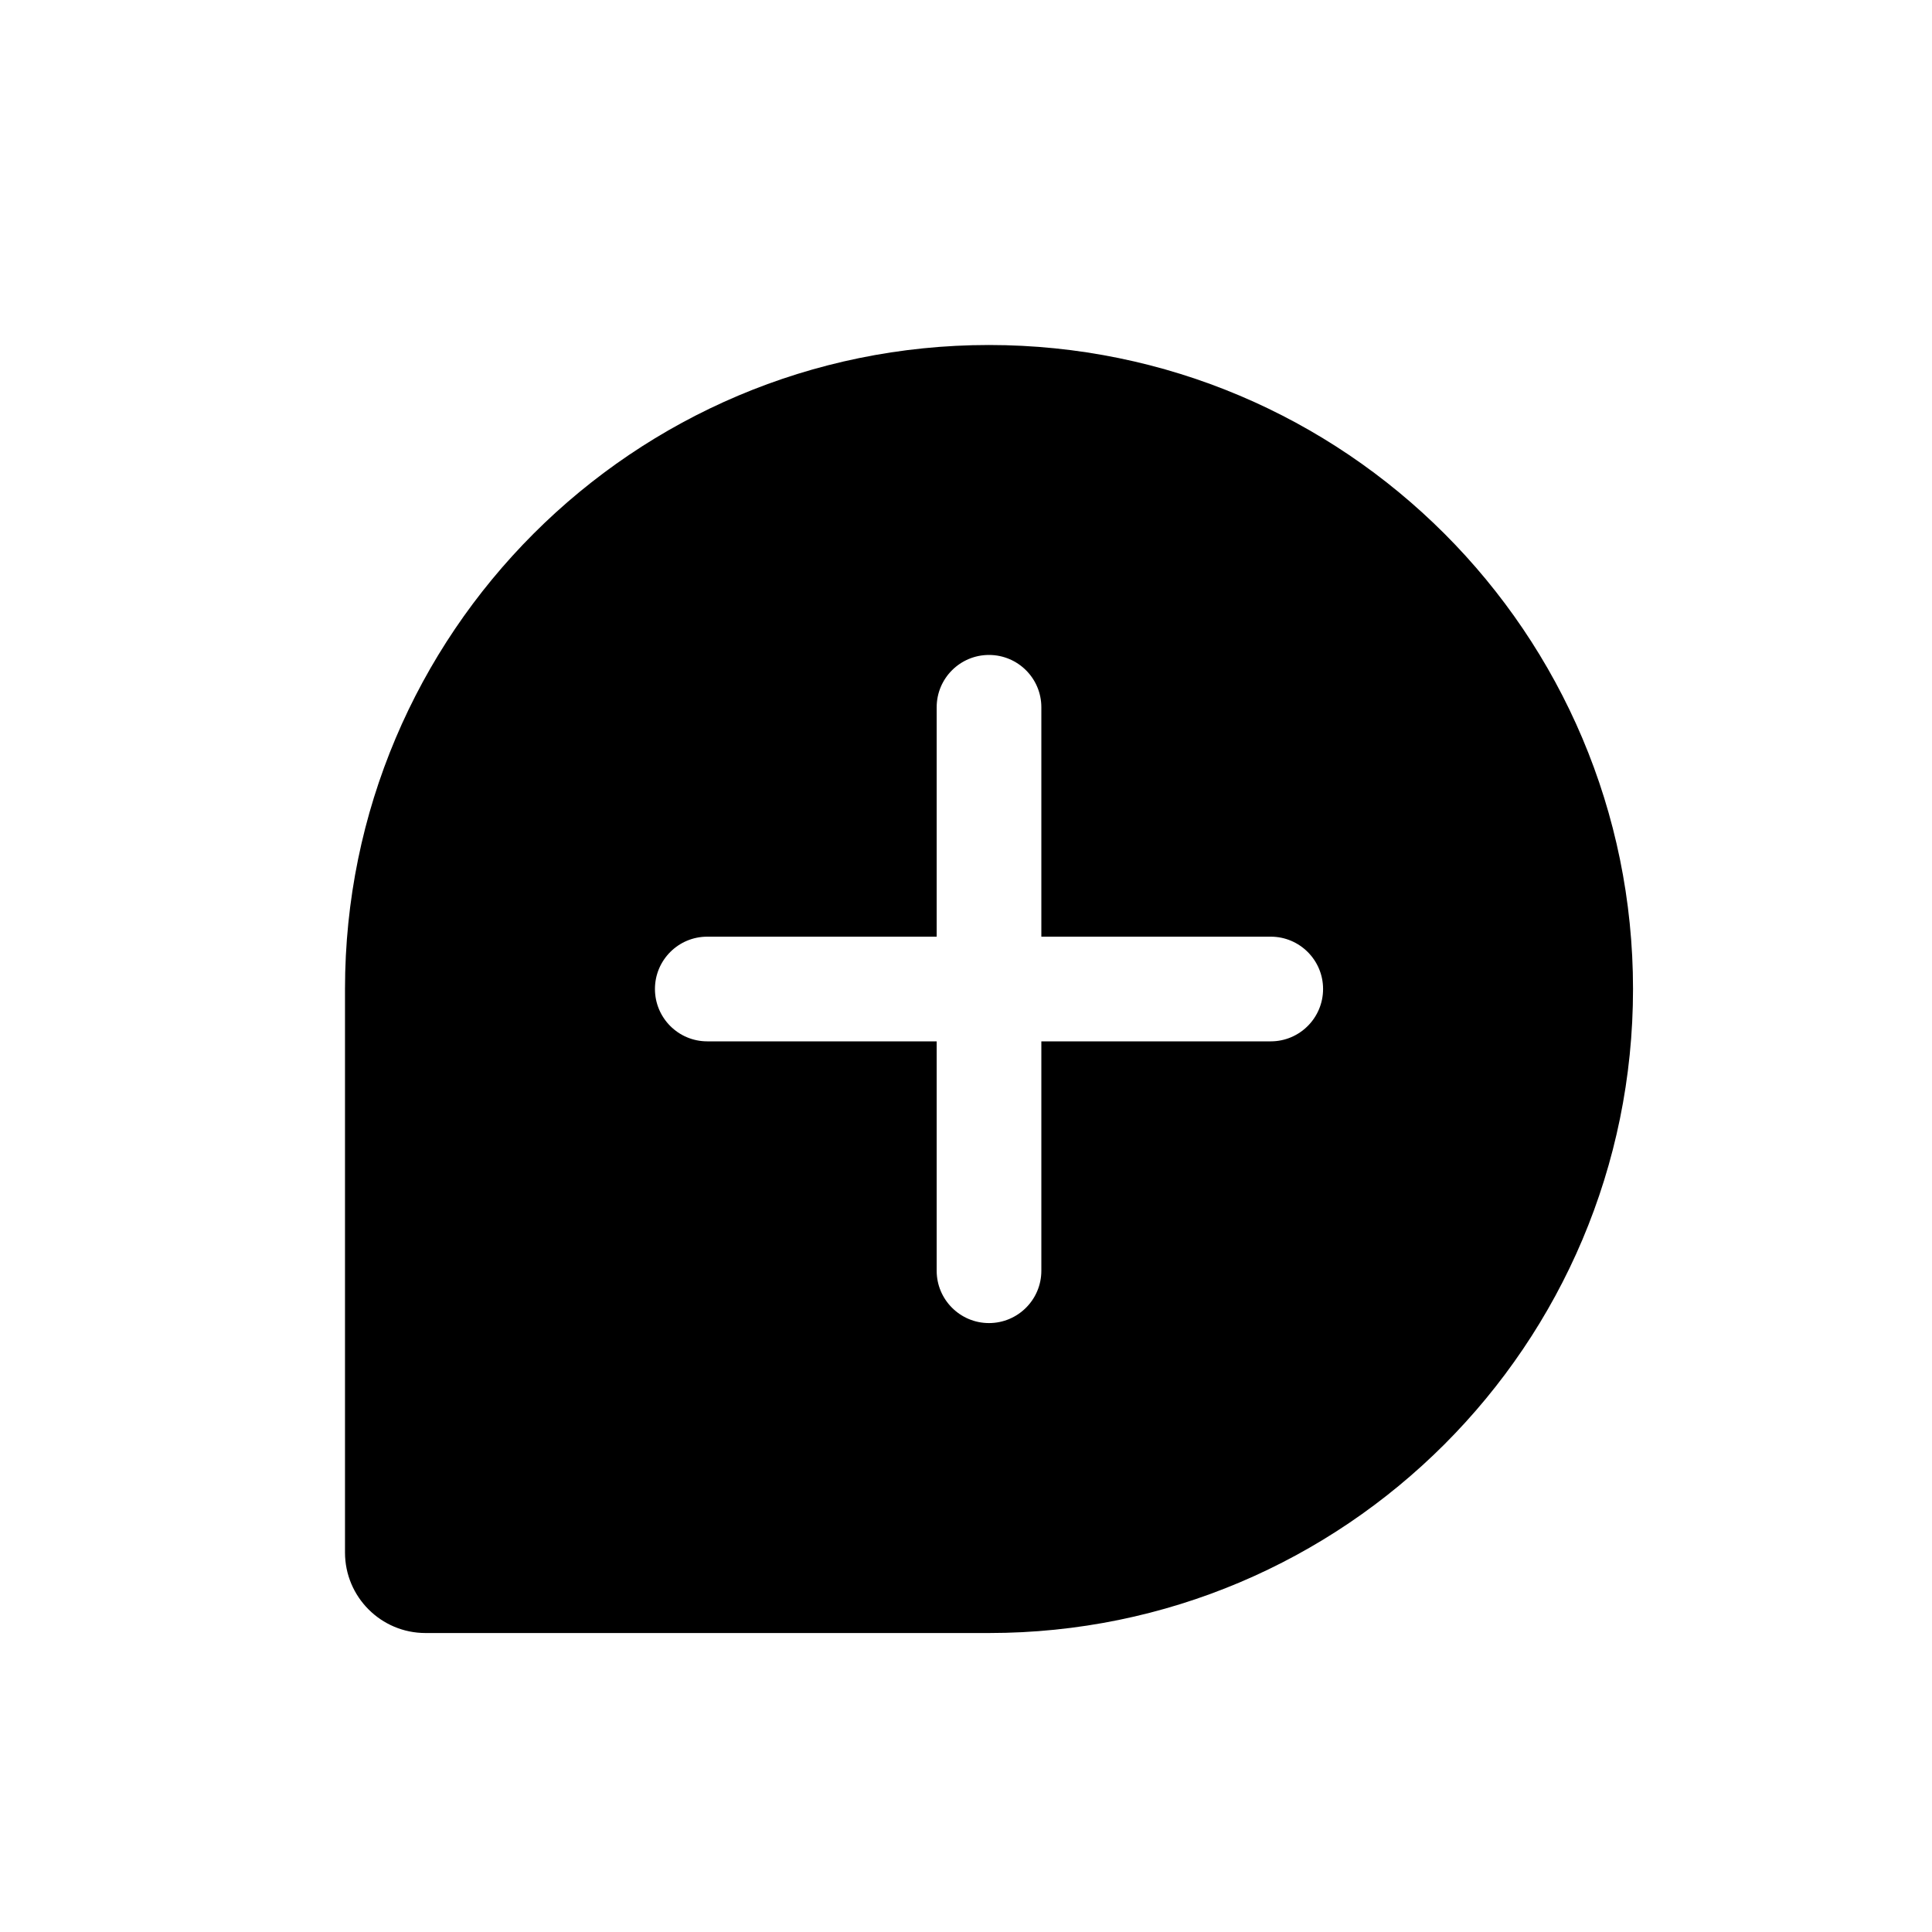 <svg width="28" height="28" viewBox="0 0 28 28" fill="none" xmlns="http://www.w3.org/2000/svg">
<path fill-rule="evenodd" clip-rule="evenodd" d="M23.667 14.333C23.667 19.488 19.488 23.667 14.333 23.667H6.167C5.522 23.667 5 23.144 5 22.5V14.333C5 9.179 9.179 5 14.333 5C19.488 5 23.667 9.179 23.667 14.333ZM15.092 10.25C15.092 9.831 14.752 9.492 14.333 9.492C13.915 9.492 13.575 9.831 13.575 10.25V13.575H10.25C9.831 13.575 9.492 13.915 9.492 14.333C9.492 14.752 9.831 15.092 10.25 15.092H13.575V18.417C13.575 18.835 13.915 19.175 14.333 19.175C14.752 19.175 15.092 18.835 15.092 18.417V15.092H18.417C18.835 15.092 19.175 14.752 19.175 14.333C19.175 13.915 18.835 13.575 18.417 13.575H15.092V10.25Z" fill="black"/>
</svg>
